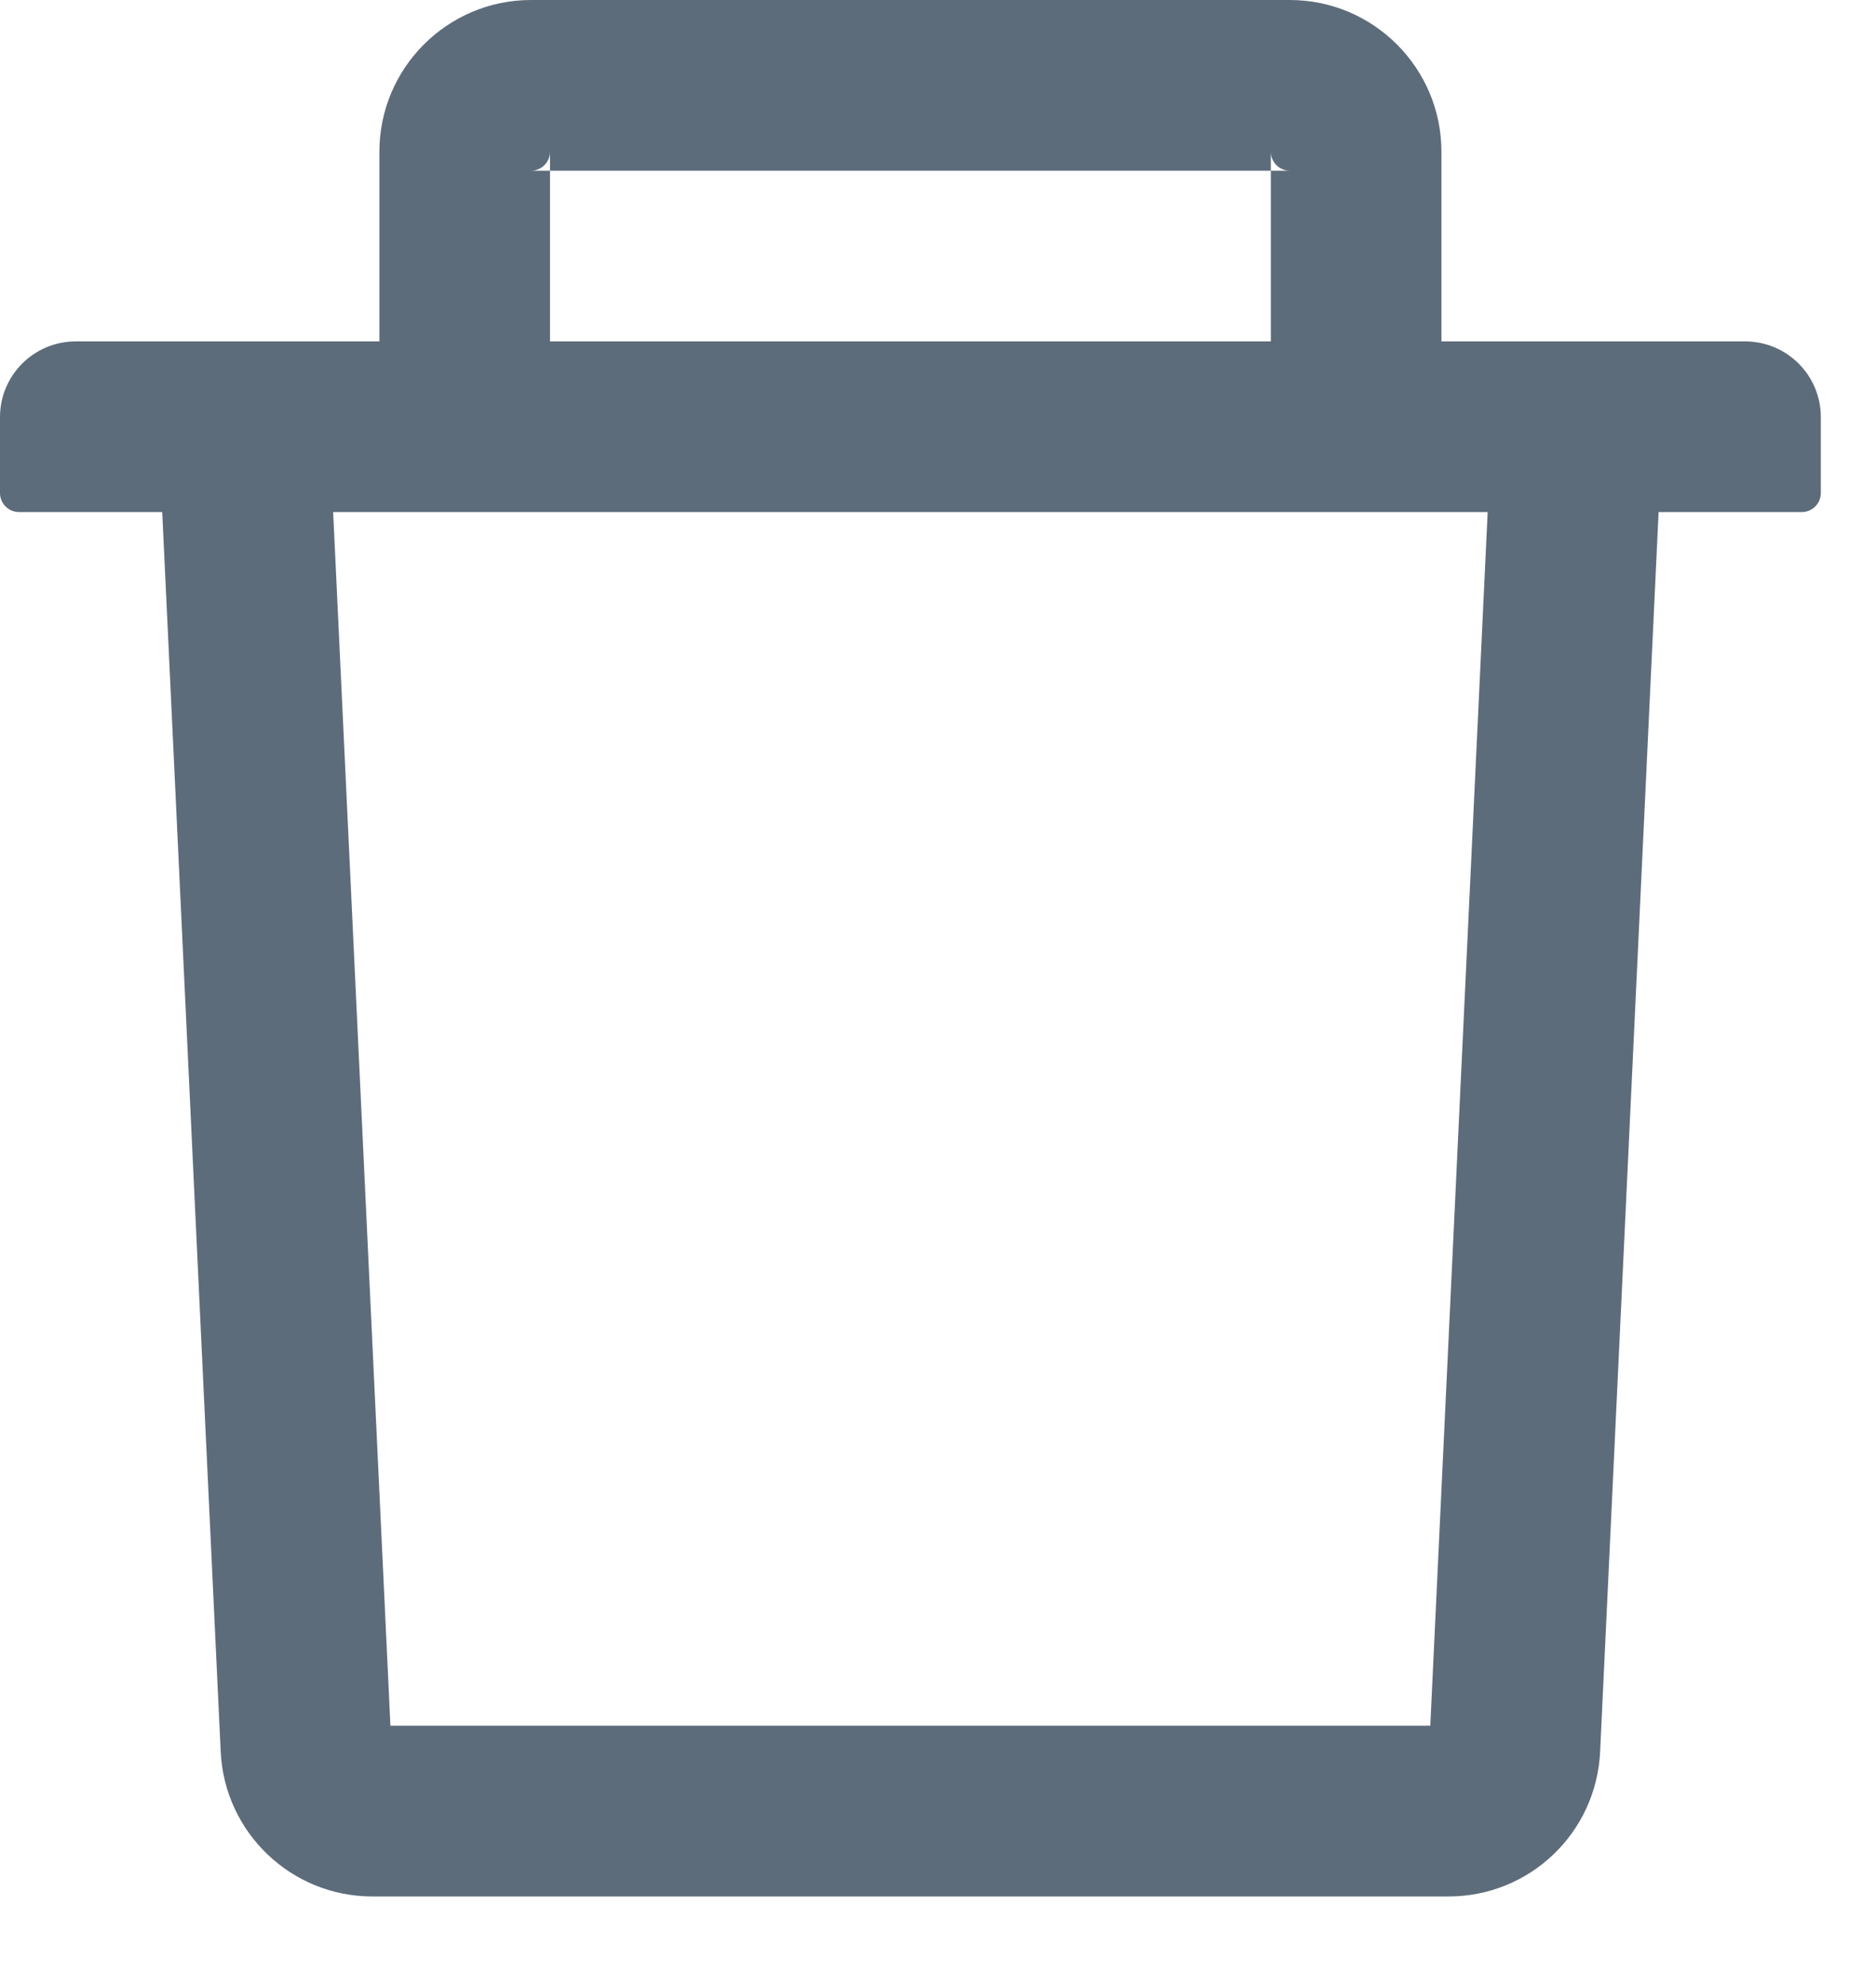 <svg width="17" height="18" viewBox="0 0 17 18" fill="none" xmlns="http://www.w3.org/2000/svg">
<path d="M4.984 1.547H4.812C4.907 1.547 4.984 1.47 4.984 1.375V1.547H11.516V1.375C11.516 1.47 11.593 1.547 11.688 1.547H11.516V3.094H13.062V1.375C13.062 0.617 12.446 0 11.688 0H4.812C4.054 0 3.438 0.617 3.438 1.375V3.094H4.984V1.547ZM15.812 3.094H0.688C0.307 3.094 0 3.401 0 3.781V4.469C0 4.563 0.077 4.641 0.172 4.641H1.47L2 15.877C2.035 16.61 2.64 17.188 3.373 17.188H13.127C13.862 17.188 14.465 16.612 14.5 15.877L15.03 4.641H16.328C16.423 4.641 16.5 4.563 16.5 4.469V3.781C16.5 3.401 16.193 3.094 15.812 3.094ZM12.961 15.641H3.538L3.019 4.641H13.481L12.961 15.641Z" fill="#5D6C7B"/>
</svg>
